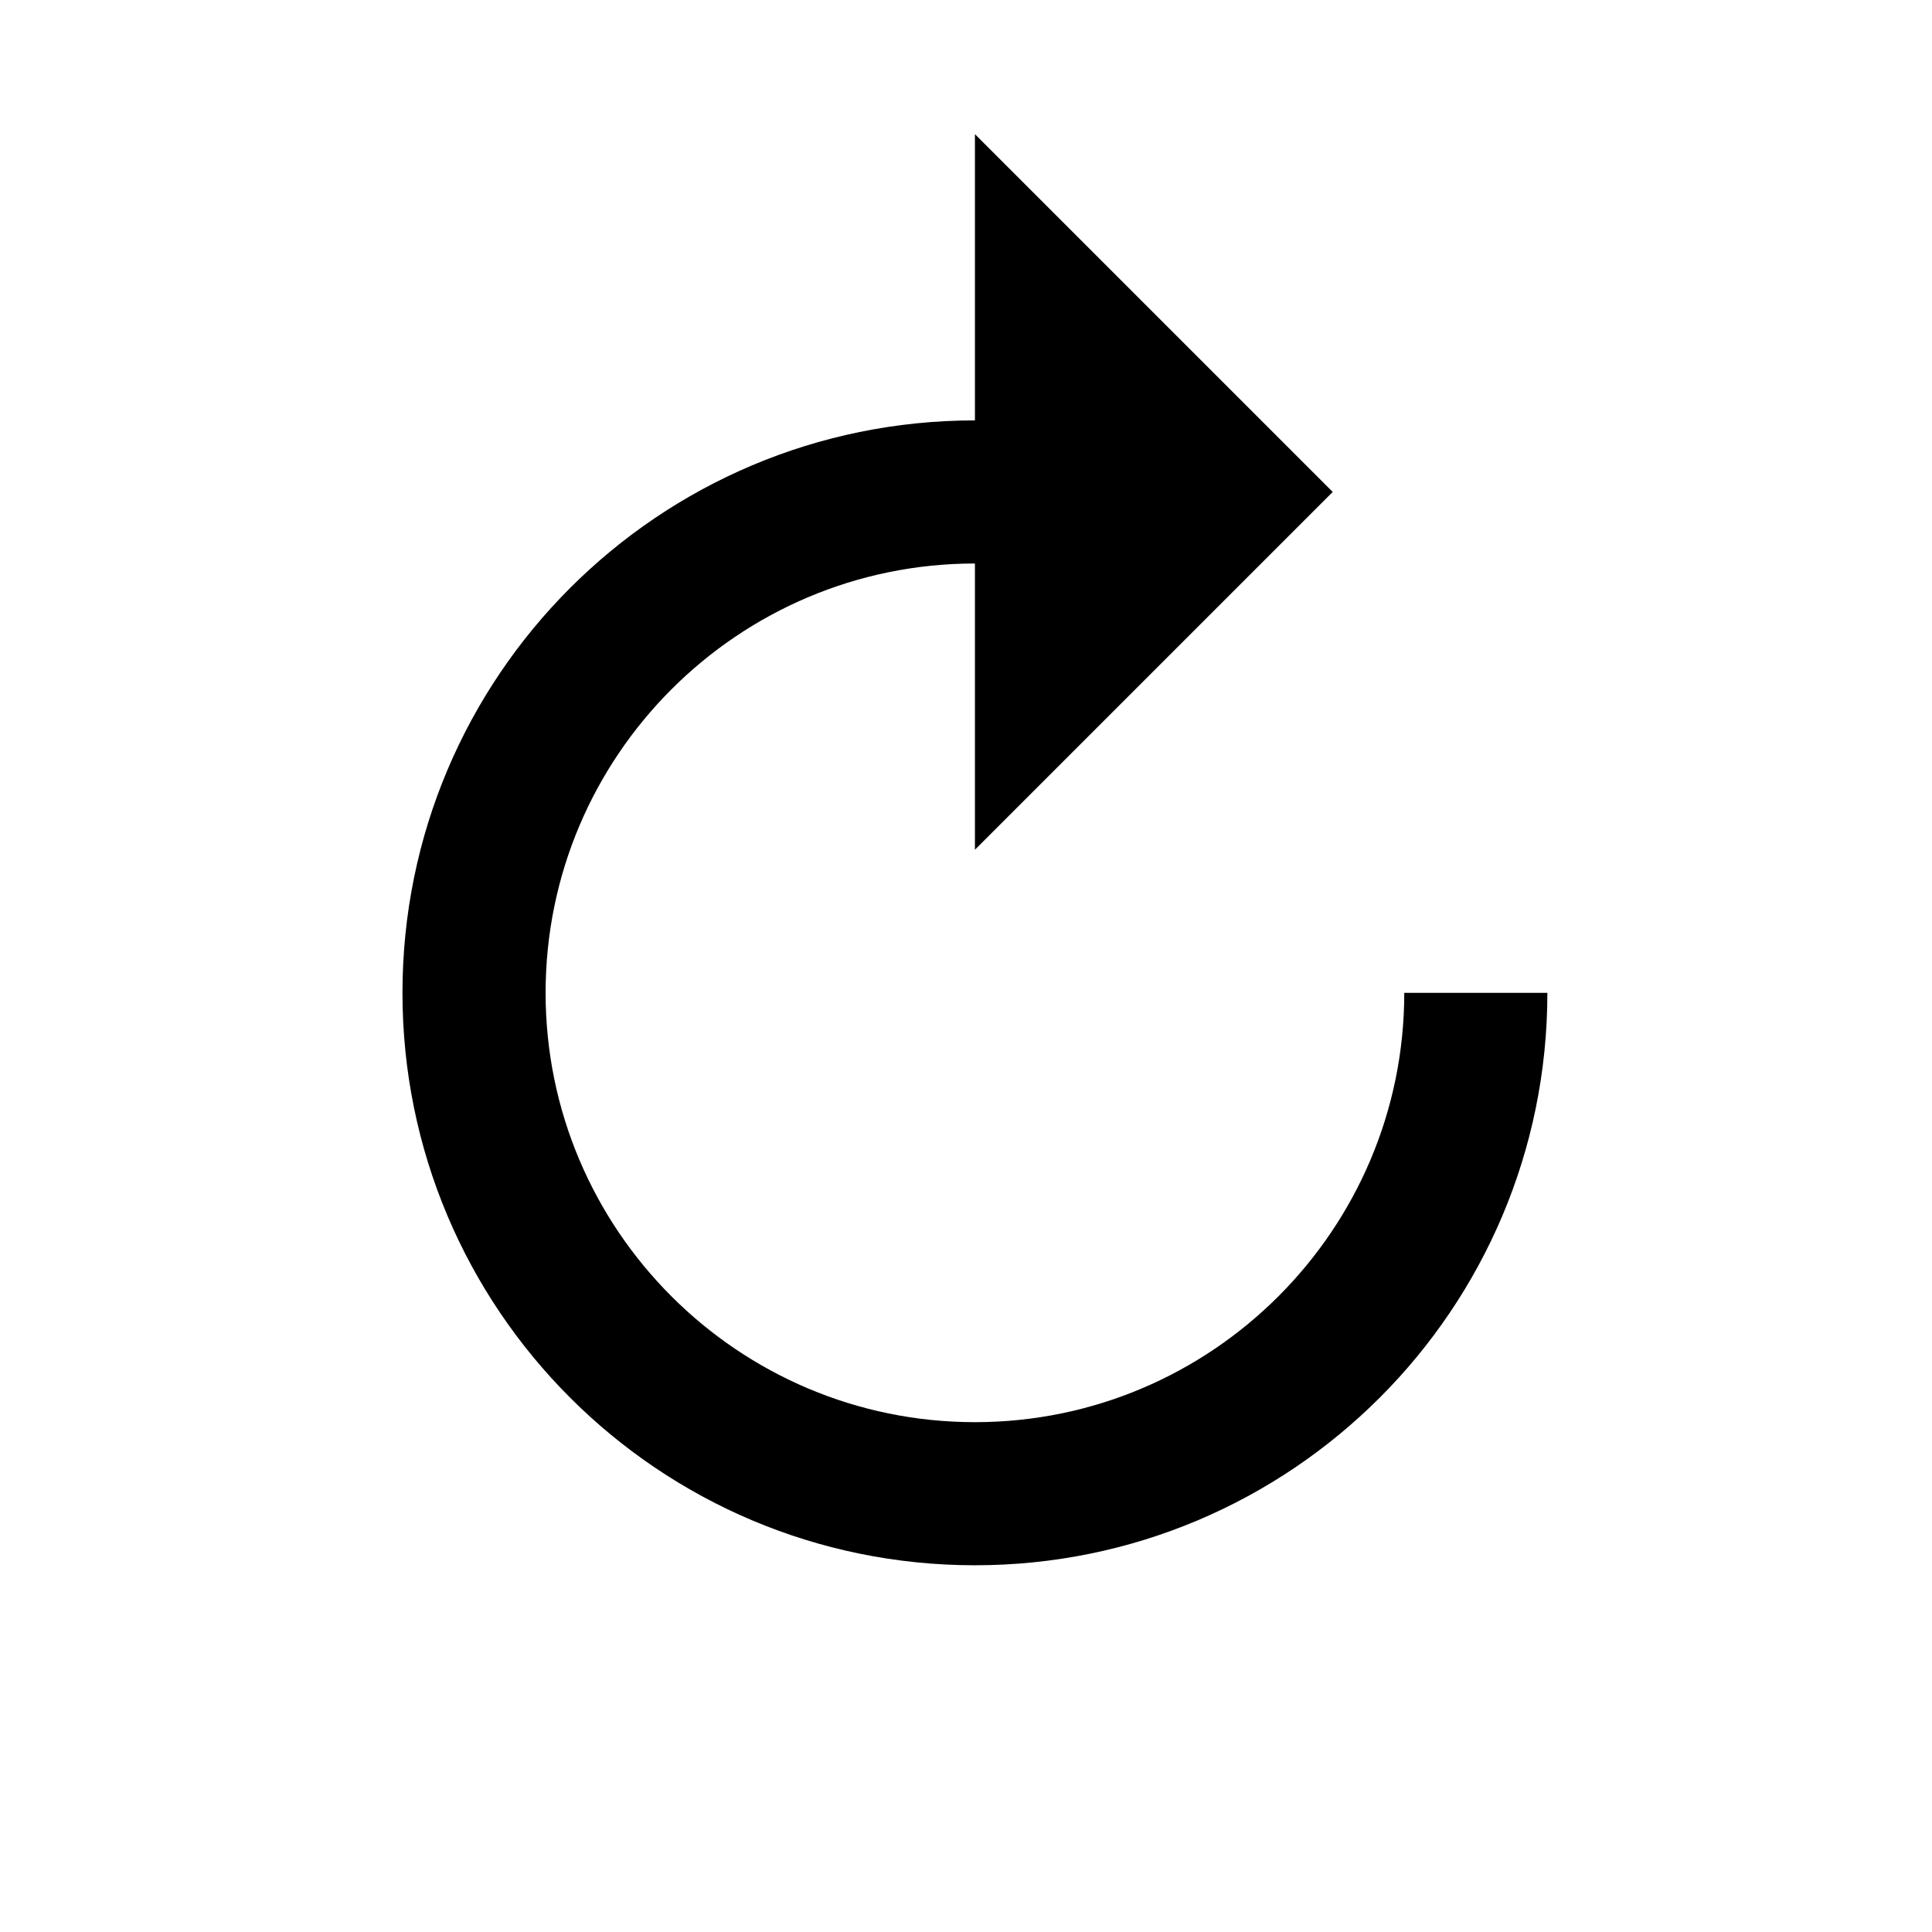 <?xml version="1.0" encoding="UTF-8"?>
<svg viewBox="-4 0 72 72" version="1.1" xmlns="http://www.w3.org/2000/svg" xmlns:xlink="http://www.w3.org/1999/xlink">
    <g stroke="none" stroke-width="1" fill-rule="evenodd">
        <path d="M32.333,15.667 L32.333,5 L19,18.333 L32.333,31.667 L32.333,21 C41.16,21 48.333,28.173 48.333,37 C48.333,45.827 41.16,53 32.333,53 C23.507,53 16.333,45.827 16.333,37 L11,37 C11,48.787 20.547,58.333 32.333,58.333 C44.12,58.333 53.667,48.787 53.667,37 C53.667,25.213 44.12,15.667 32.333,15.667 L32.333,15.667 Z" transform="translate(32.333, 31.667) scale(-1, 1) translate(-32.333, -31.667) "/>
    </g>
</svg>
